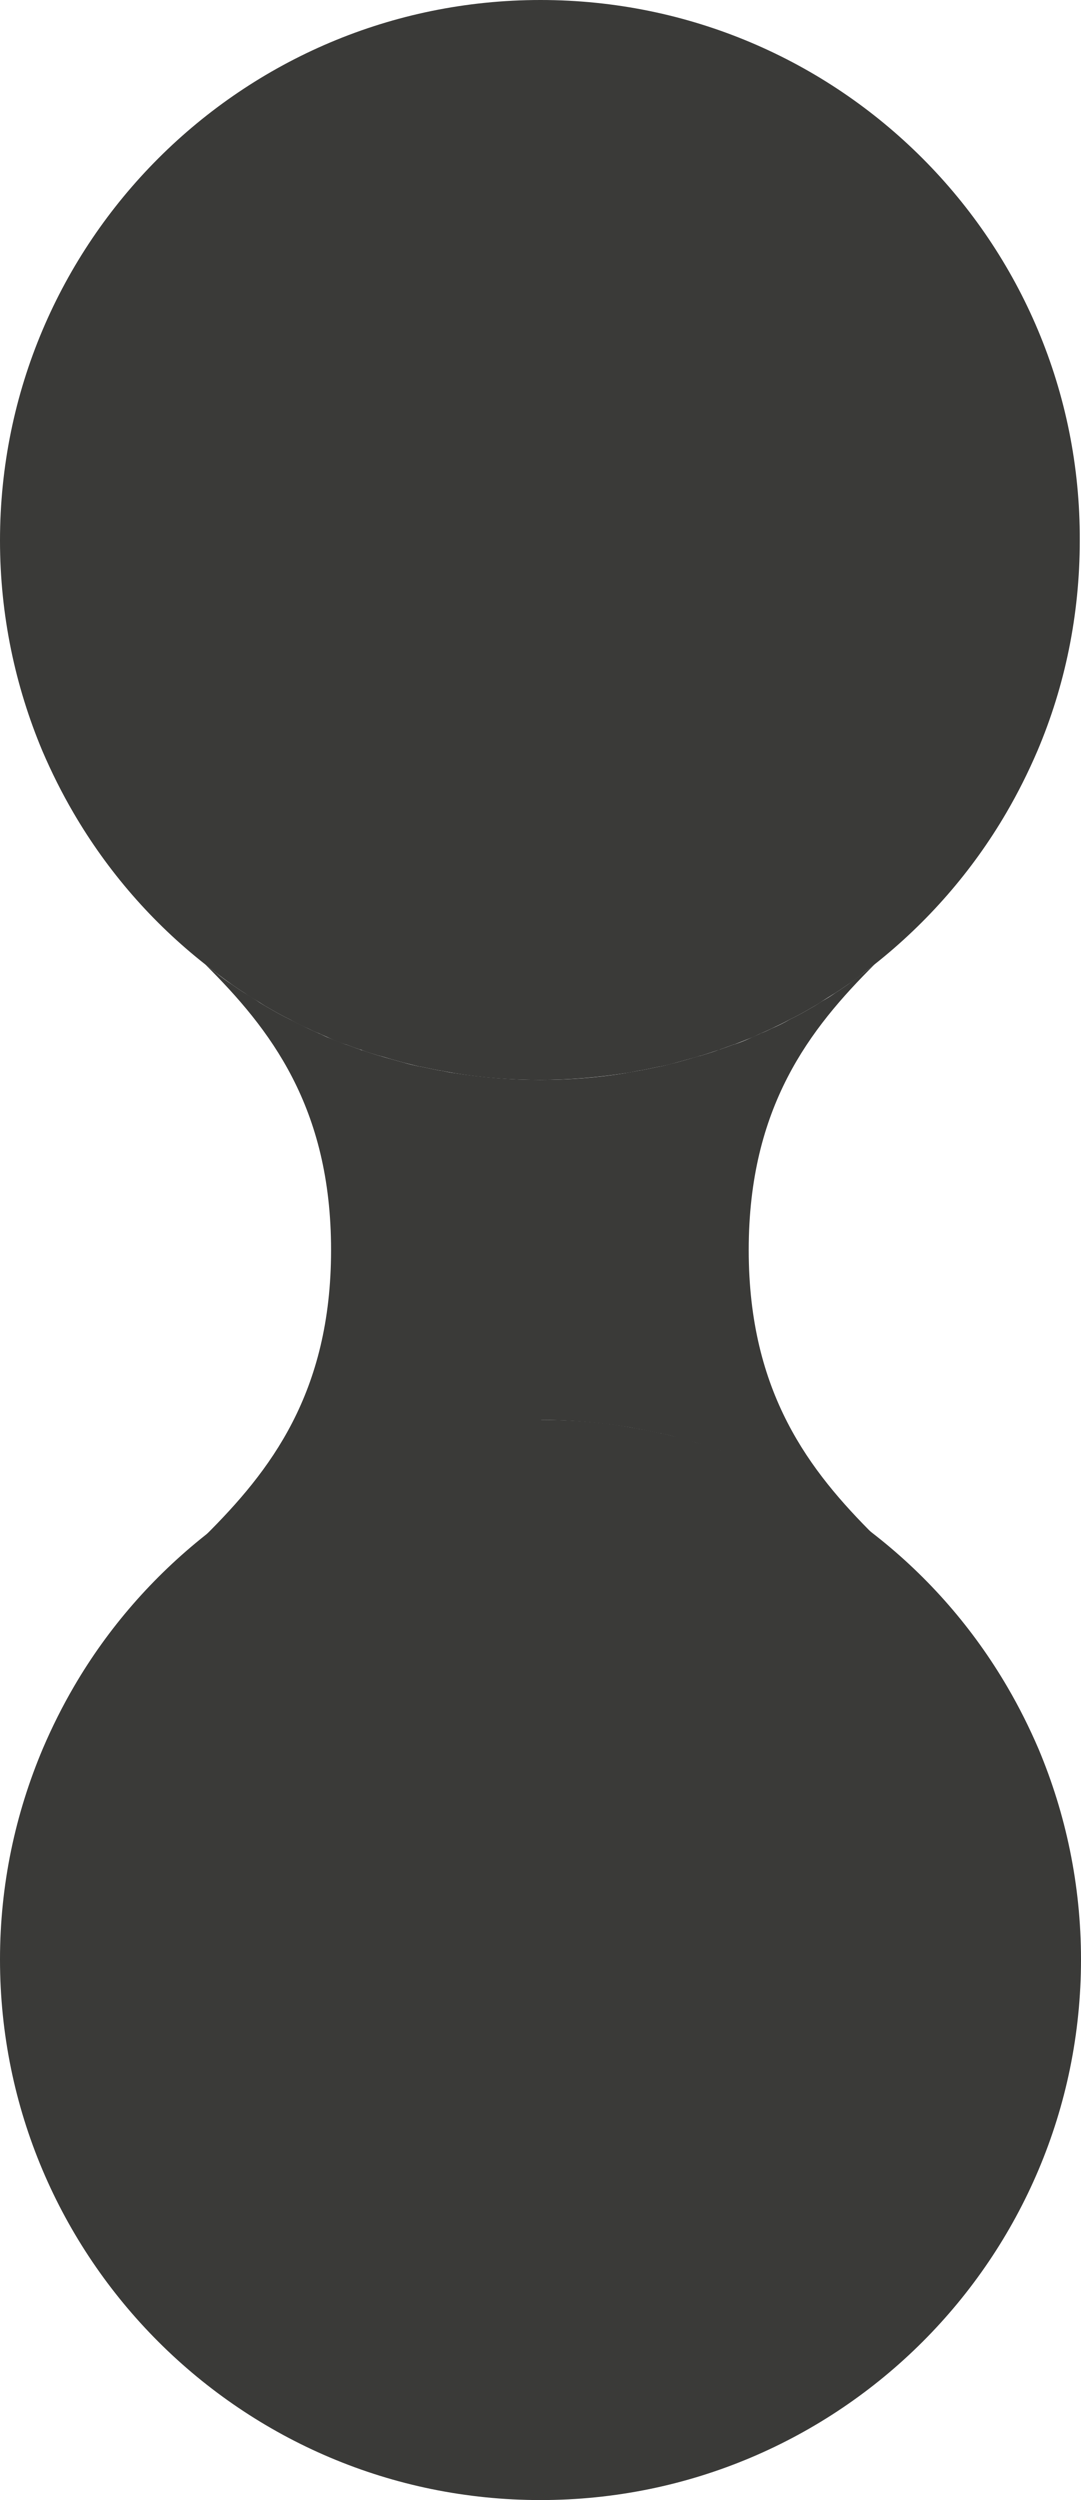 <?xml version="1.0" encoding="UTF-8"?>
<svg id="Capa_1" data-name="Capa 1" xmlns="http://www.w3.org/2000/svg" viewBox="0 0 35.46 82">
  <defs>
    <style>
      .cls-1 {
        fill: #3a3a38;
      }
    </style>
  </defs>
  <path class="cls-1" d="M17.73,46.54c-.95,0-1.88.08-2.79.22-.15.02-.29.05-.43.08-.1.01-.19.03-.28.05-.15.03-.29.06-.43.09,0,0-.02,0-.03,0-.18.04-.35.08-.52.13-.11.03-.21.06-.32.09-.15.04-.3.08-.45.13,0,0-.01,0-.02,0-.19.06-.37.12-.55.18-.03,0-.06.02-.09.03-.15.05-.3.11-.44.16,0,0-.01,0-.02,0-.18.07-.35.14-.53.21-.11.04-.21.09-.31.14-.02,0-.04.02-.07.03-.1.04-.2.09-.31.14-.21.1-.42.2-.62.31-.13.06-.26.13-.39.2-.14.08-.28.16-.42.24-.08.05-.17.1-.25.16-.15.09-.29.18-.43.28-.13.08-.26.17-.39.26-.18.12-.36.25-.53.39-.12.09-.24.19-.36.28-1.73,1.37-3.2,3.05-4.32,4.97-.38.65-.72,1.33-1.02,2.03C.5,59.49,0,61.82,0,64.27c0,9.79,7.94,17.73,17.73,17.73,9.79,0,17.73-7.94,17.73-17.73,0-2.45-.5-4.78-1.39-6.9-.3-.7-.64-1.38-1.02-2.03-1.12-1.92-2.58-3.6-4.32-4.97-.12-.09-.24-.19-.36-.28-.17-.13-.35-.26-.53-.39-.13-.09-.26-.18-.39-.26-.14-.1-.29-.19-.43-.28-.08-.05-.17-.11-.25-.16-.14-.08-.28-.16-.42-.24-.13-.07-.26-.14-.39-.2-.2-.12-.41-.22-.62-.31-.1-.05-.2-.1-.31-.14-.02,0-.04-.02-.07-.03-.11-.05-.21-.09-.31-.14-.17-.08-.35-.15-.53-.21,0,0,0,0-.02,0-.15-.06-.29-.11-.44-.16-.03,0-.06-.02-.09-.03-.19-.07-.37-.12-.55-.18,0,0-.01,0-.02,0-.15-.04-.3-.09-.45-.13-.11-.03-.21-.06-.32-.09-.17-.04-.35-.09-.52-.13,0,0-.02,0-.03,0-.14-.03-.28-.06-.43-.09-.09-.02-.19-.04-.28-.05-.14-.03-.28-.05-.43-.08-.91-.15-1.84-.22-2.79-.22Z"/>
  <path class="cls-1" d="M17.73,0C7.94,0,0,7.94,0,17.73c0,2.45.5,4.78,1.39,6.9.3.7.64,1.38,1.02,2.03,1.12,1.92,2.58,3.6,4.32,4.97.12.1.24.19.36.28.17.13.35.26.53.39.13.09.26.18.39.26.14.1.28.19.43.27,0,0,0,0,0,0,.08.05.17.11.25.16.14.08.28.16.42.24.13.07.26.14.39.2.2.12.41.22.62.31.1.05.2.1.31.14.02,0,.04.02.07.03.1.05.21.09.31.14.17.08.35.15.53.21,0,0,0,0,.02,0,.15.06.29.11.44.16.03,0,.06.02.09.03.18.07.37.12.55.18,0,0,.01,0,.02,0,.15.04.3.09.45.13.11.03.21.06.32.09.17.04.35.09.52.13,0,0,.02,0,.03,0,.14.03.28.06.43.09.09.02.19.04.28.05.14.03.28.05.43.08.91.15,1.84.22,2.79.22s1.88-.08,2.79-.22c.15-.02.29-.05.43-.08.1-.01.19-.03.28-.05.15-.03.29-.06.43-.09,0,0,.02,0,.03,0,.18-.04.35-.08.52-.13.11-.03.21-.06.32-.09.15-.04.3-.08.45-.13,0,0,.01,0,.02,0,.19-.06.37-.12.55-.18.03,0,.06-.02.09-.03.15-.05.3-.11.44-.16,0,0,.01,0,.02,0,.18-.07.35-.14.53-.21.11-.04.21-.09.31-.14.02,0,.04-.02.07-.03.1-.04.2-.09.31-.14.21-.1.42-.2.62-.31.13-.06.26-.13.39-.2.14-.08.28-.16.42-.24.08-.05.17-.1.25-.16,0,0,0,0,0,0,.14-.09.29-.18.43-.27.13-.08.26-.17.39-.26.18-.12.36-.25.53-.39.12-.09.24-.18.36-.28,1.73-1.37,3.2-3.05,4.32-4.97.38-.65.72-1.33,1.02-2.03.9-2.12,1.39-4.45,1.39-6.9C35.46,7.94,27.52,0,17.73,0Z"/>
  <path class="cls-1" d="M7.09,31.91c-.12-.09-.24-.18-.36-.28,2.12,2.11,4.13,4.67,4.13,9.37s-2.01,7.26-4.13,9.37c.12-.09.24-.19.36-.28.17-.13.35-.26.53-.39.13-.09.26-.18.39-.26.14-.1.29-.19.43-.28.08-.05.17-.11.25-.16.14-.08.28-.16.42-.24.13-.07.26-.14.39-.2.2-.12.41-.22.62-.31.1-.05.2-.1.31-.14.02,0,.04-.02.07-.03.1-.05.21-.09.31-.14.17-.08.35-.15.53-.21,0,0,0,0,.02,0,.15-.06.29-.11.44-.16.03,0,.06-.02.09-.03.18-.07.37-.12.55-.18,0,0,.01,0,.02,0,.15-.04.3-.09.45-.13.11-.03.21-.06.32-.09.17-.04.35-.09.52-.13,0,0,.02,0,.03,0,.14-.03.28-.06.43-.09.09-.02.19-.04.28-.05.14-.03.28-.05.43-.08.91-.15,1.84-.22,2.79-.22s1.88.08,2.79.22c.15.02.29.05.43.08.1.01.19.03.28.05.15.03.29.06.43.09,0,0,.02,0,.03,0,.18.04.35.08.52.13.11.03.21.06.32.09.15.04.3.08.45.13,0,0,.01,0,.02,0,.19.06.37.12.55.18.03,0,.06.02.09.03.15.05.3.11.44.16,0,0,.01,0,.02,0,.18.07.35.14.53.21.11.04.21.09.31.14.02,0,.04.02.07.03.1.04.2.09.31.14.21.1.42.2.62.31.13.06.26.13.39.2.14.08.28.16.42.24.08.05.17.1.25.16.15.09.29.18.43.28.13.08.26.17.39.26.18.12.36.25.53.39.12.09.24.19.36.28-2.12-2.11-4.13-4.67-4.13-9.37s2.01-7.26,4.13-9.37c-.12.1-.24.19-.36.28-.17.13-.35.26-.53.39-.13.09-.26.18-.39.26-.14.1-.28.19-.43.27,0,0,0,0,0,0-.08.05-.17.11-.25.16-.14.08-.28.16-.42.24-.13.07-.26.14-.39.2-.2.12-.41.22-.62.31-.1.05-.2.1-.31.14-.02,0-.04.02-.07.03-.1.05-.21.09-.31.14-.17.08-.35.15-.53.21,0,0,0,0-.02,0-.15.06-.29.11-.44.16-.03,0-.06.02-.09.03-.18.07-.37.12-.55.18,0,0-.01,0-.02,0-.15.04-.3.09-.45.13-.11.03-.21.06-.32.09-.17.04-.35.09-.52.13,0,0-.02,0-.03,0-.14.03-.28.06-.43.09-.09.02-.19.04-.28.05-.14.03-.28.05-.43.08-.91.15-1.84.22-2.79.22s-1.88-.08-2.79-.22c-.15-.02-.29-.05-.43-.08-.1-.01-.19-.03-.28-.05-.15-.03-.29-.06-.43-.09,0,0-.02,0-.03,0-.18-.04-.35-.08-.52-.13-.11-.03-.21-.06-.32-.09-.15-.04-.3-.08-.45-.13,0,0-.01,0-.02,0-.19-.06-.37-.12-.55-.18-.03,0-.06-.02-.09-.03-.15-.05-.3-.11-.44-.16,0,0-.01,0-.02,0-.18-.07-.35-.14-.53-.21-.11-.04-.21-.09-.31-.14-.02,0-.04-.02-.07-.03-.1-.04-.2-.09-.31-.14-.21-.1-.42-.2-.62-.31-.13-.06-.26-.13-.39-.2-.14-.08-.28-.16-.42-.24-.08-.05-.17-.1-.25-.16,0,0,0,0,0,0-.14-.09-.29-.18-.43-.27-.13-.08-.26-.17-.39-.26-.18-.12-.36-.25-.53-.39Z"/>
</svg>